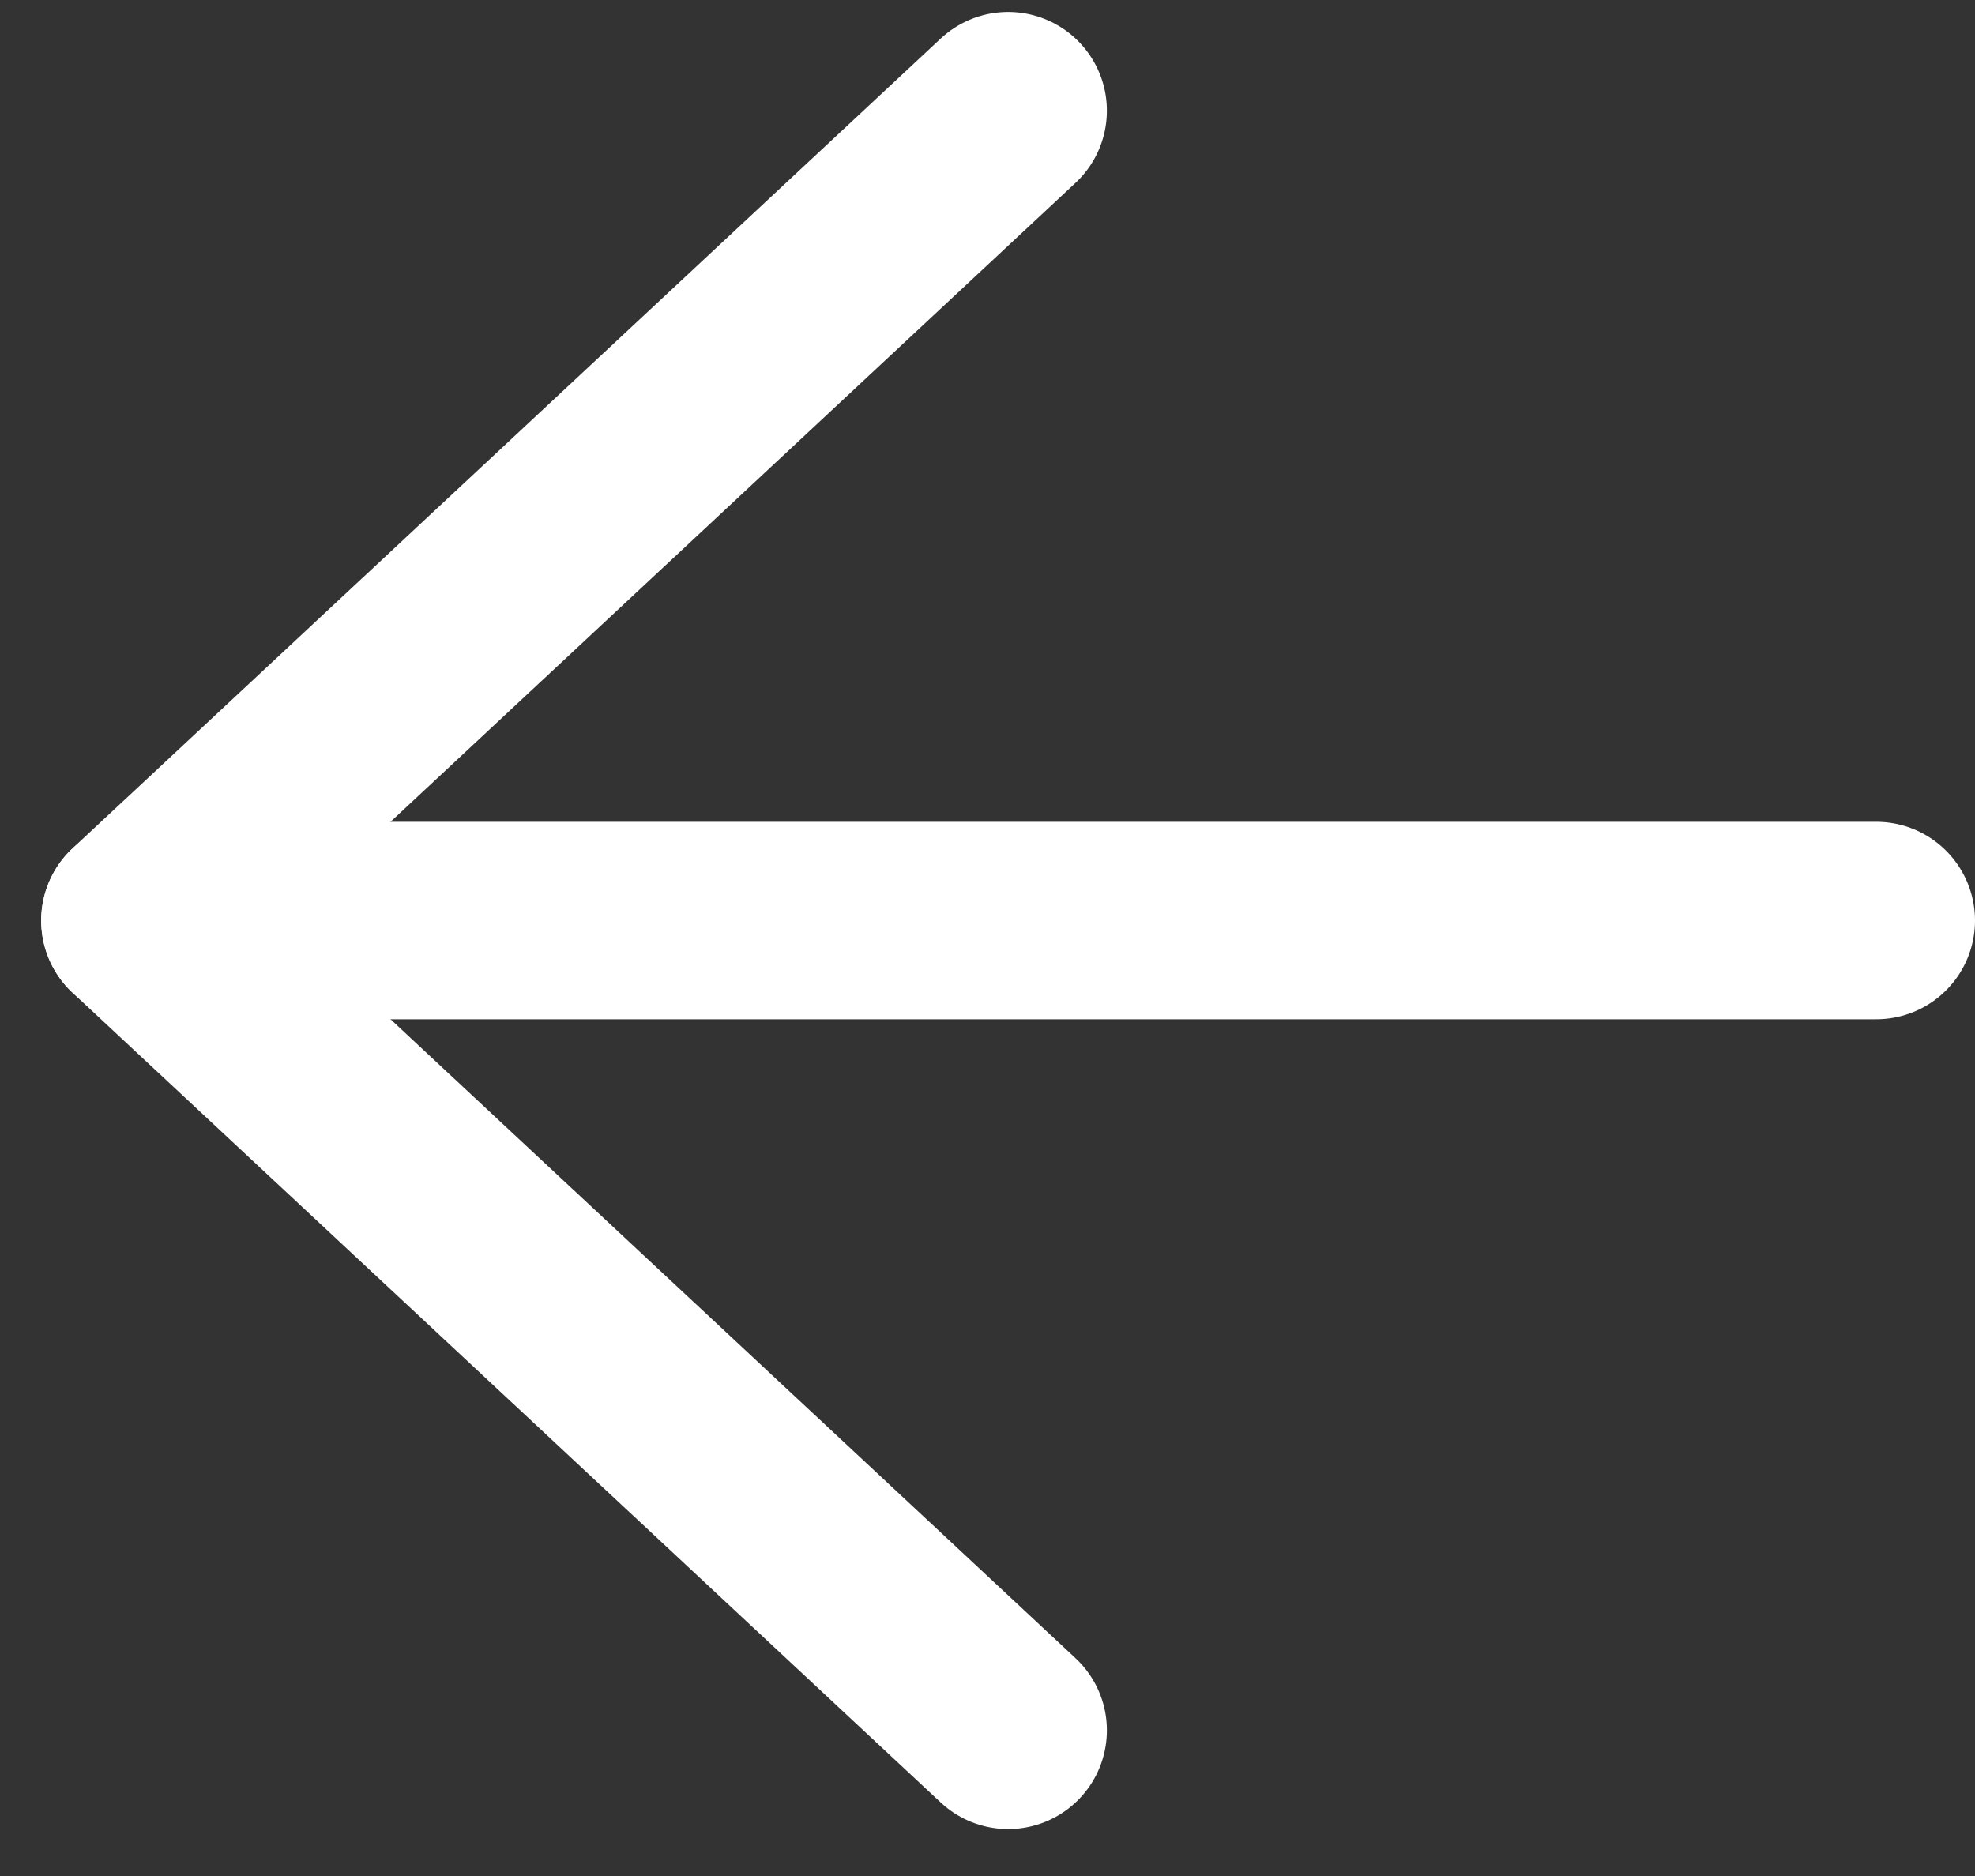 <svg width="20" height="19" viewBox="0 0 20 19" fill="none" xmlns="http://www.w3.org/2000/svg">
<rect x="0" y="0" width="20" height="19" fill="#333333" stroke="none"/>
<path d="M19 9.323H1.417" stroke="white" stroke-width="2" stroke-linecap="round" stroke-linejoin="round"/>
<path d="M10.209 1.121L1.417 9.323L10.209 17.525" stroke="white" stroke-width="2" stroke-linecap="round" stroke-linejoin="round"/>
</svg>
